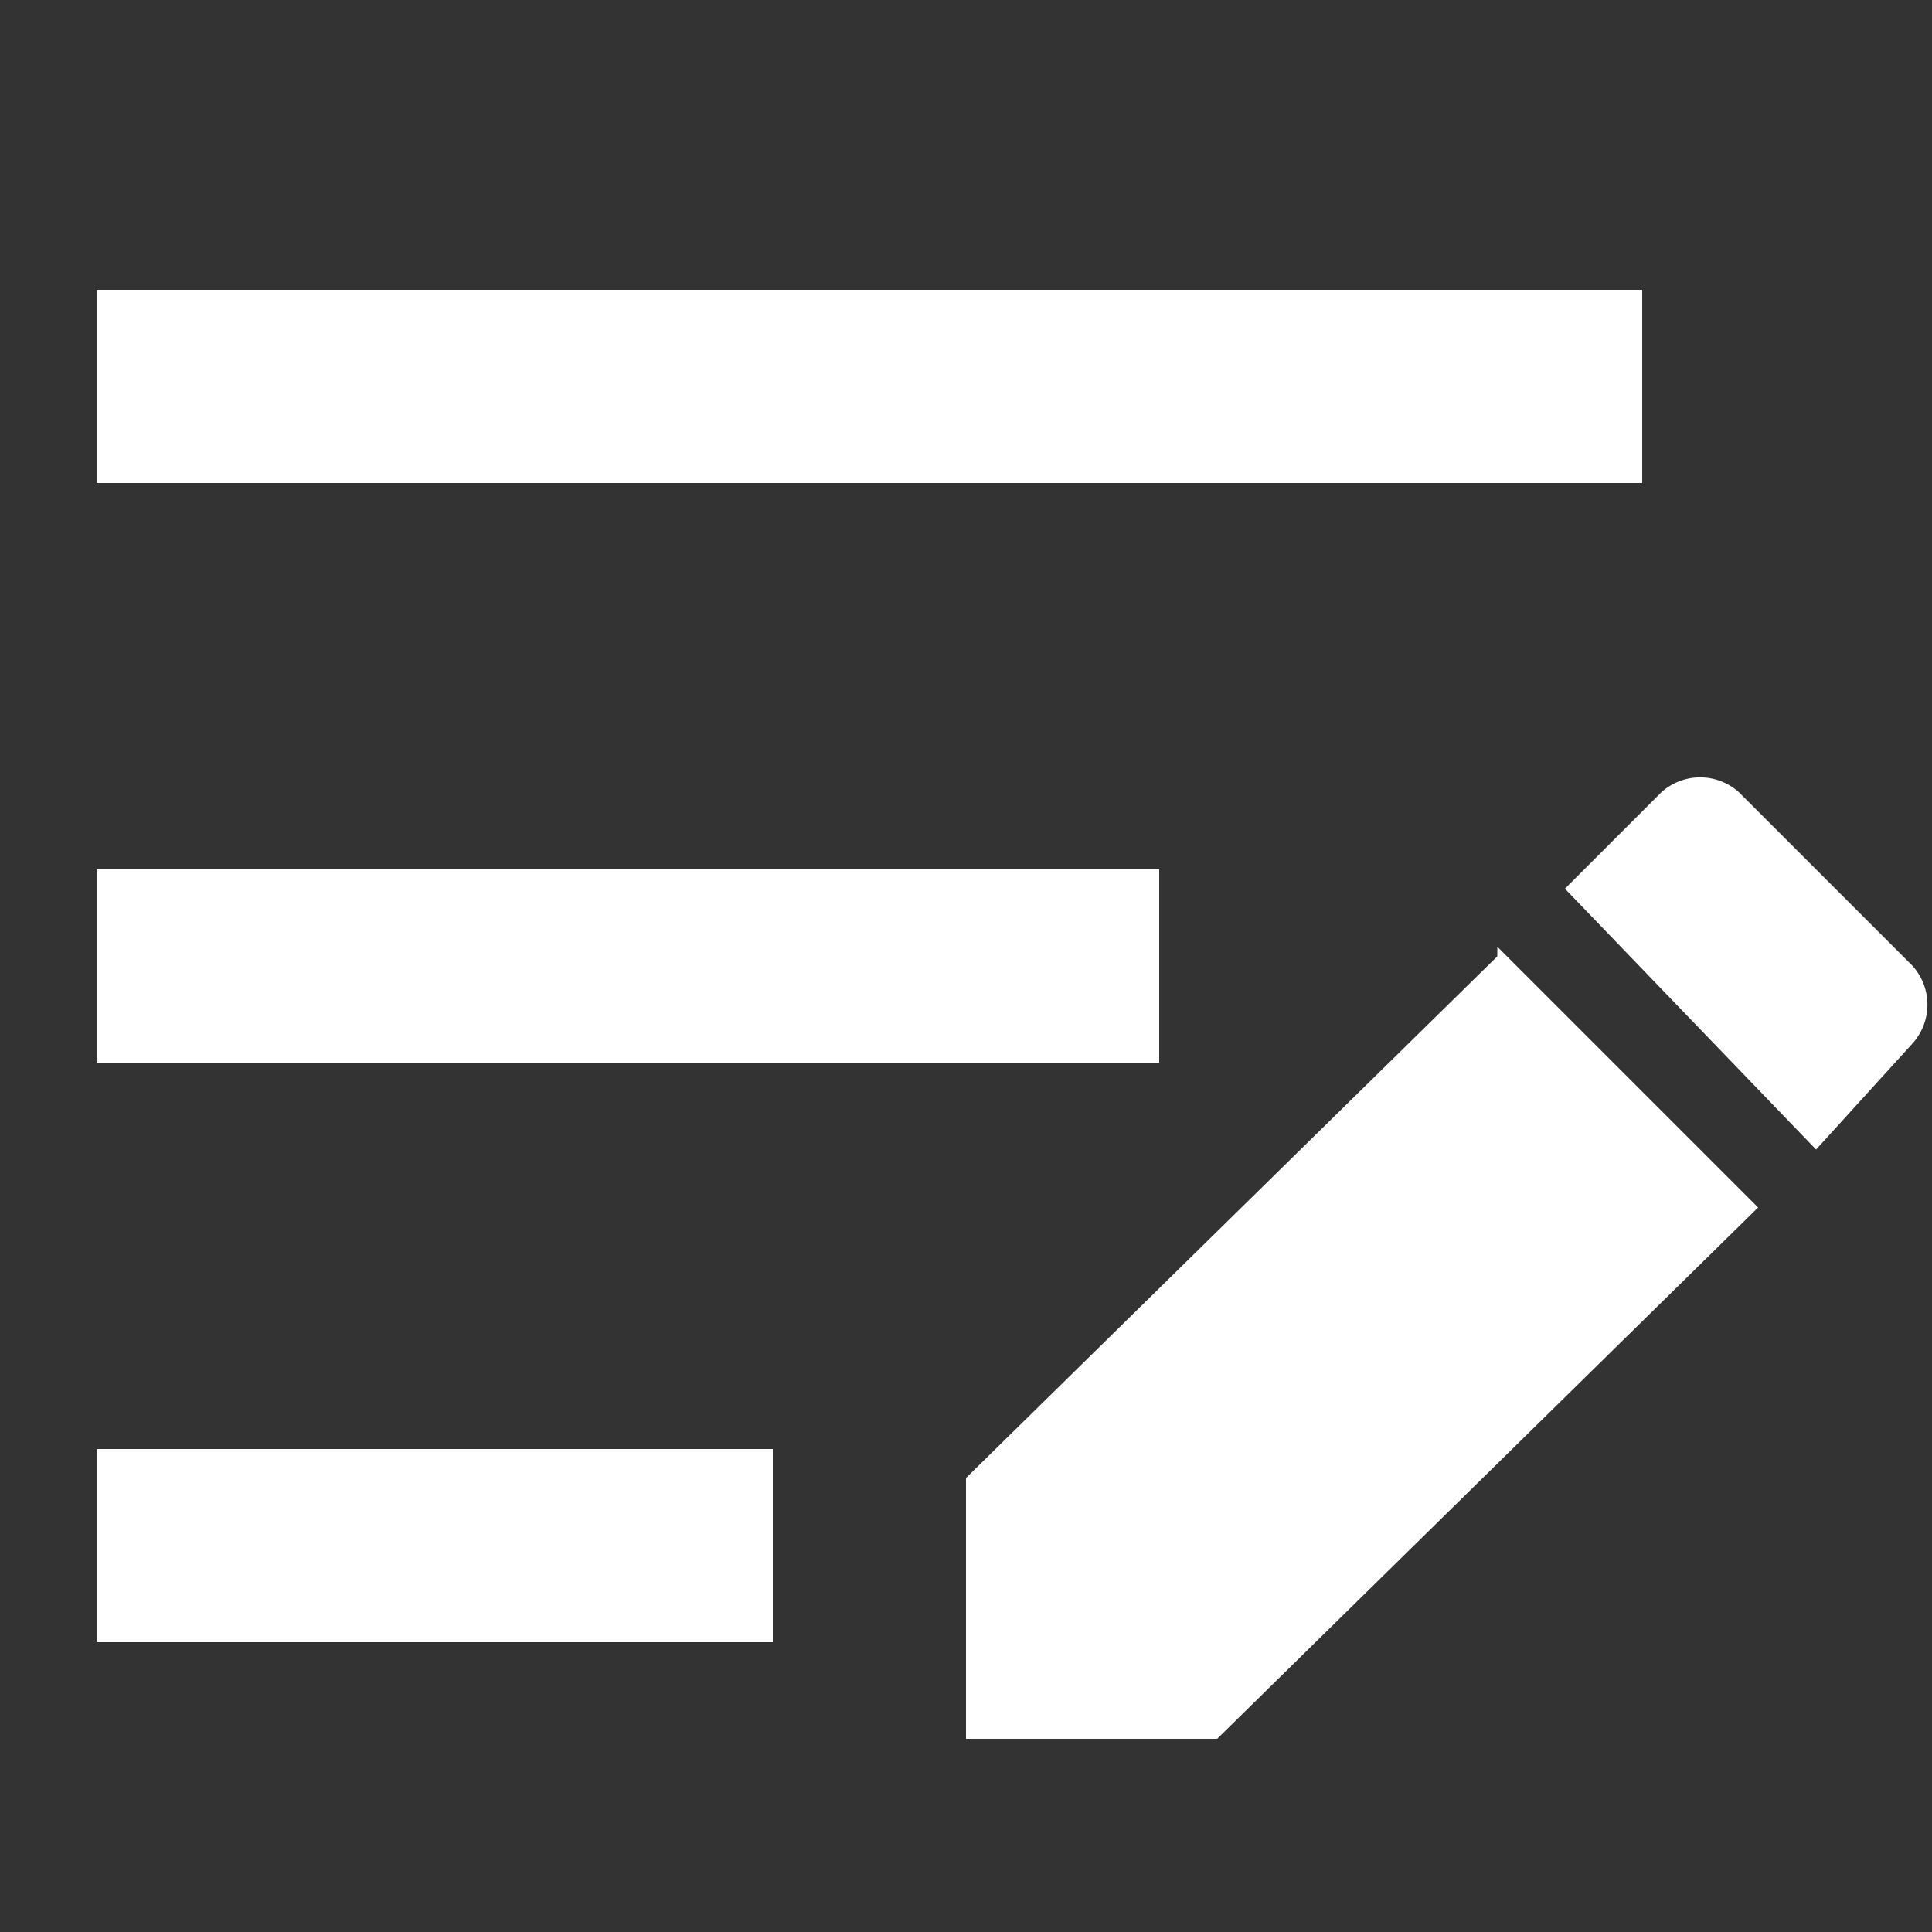 <?xml version="1.0" encoding="UTF-8"?>
<svg xmlns="http://www.w3.org/2000/svg" width="20" height="20" viewBox="0 0 20 20">
	<rect x="0" y="0" width="20" height="20" fill="#333333" stroke="none"/>
	<title>
		recent changes
	</title><g fill="#fff">
	<path d="M1 3h16v2H1V3Zm0 6h11v2H1V9Zm0 6h7v2H1v-2Zm17.8-3.1 1-1.1a.6.6 0 0 0 0-.8L18 8.2a.6.6 0 0 0-.8 0l-1 1 2.6 2.7Zm-3.3-2L10 15.3V18h2.6l5.6-5.5-2.7-2.7Z"/>
</g></svg>
